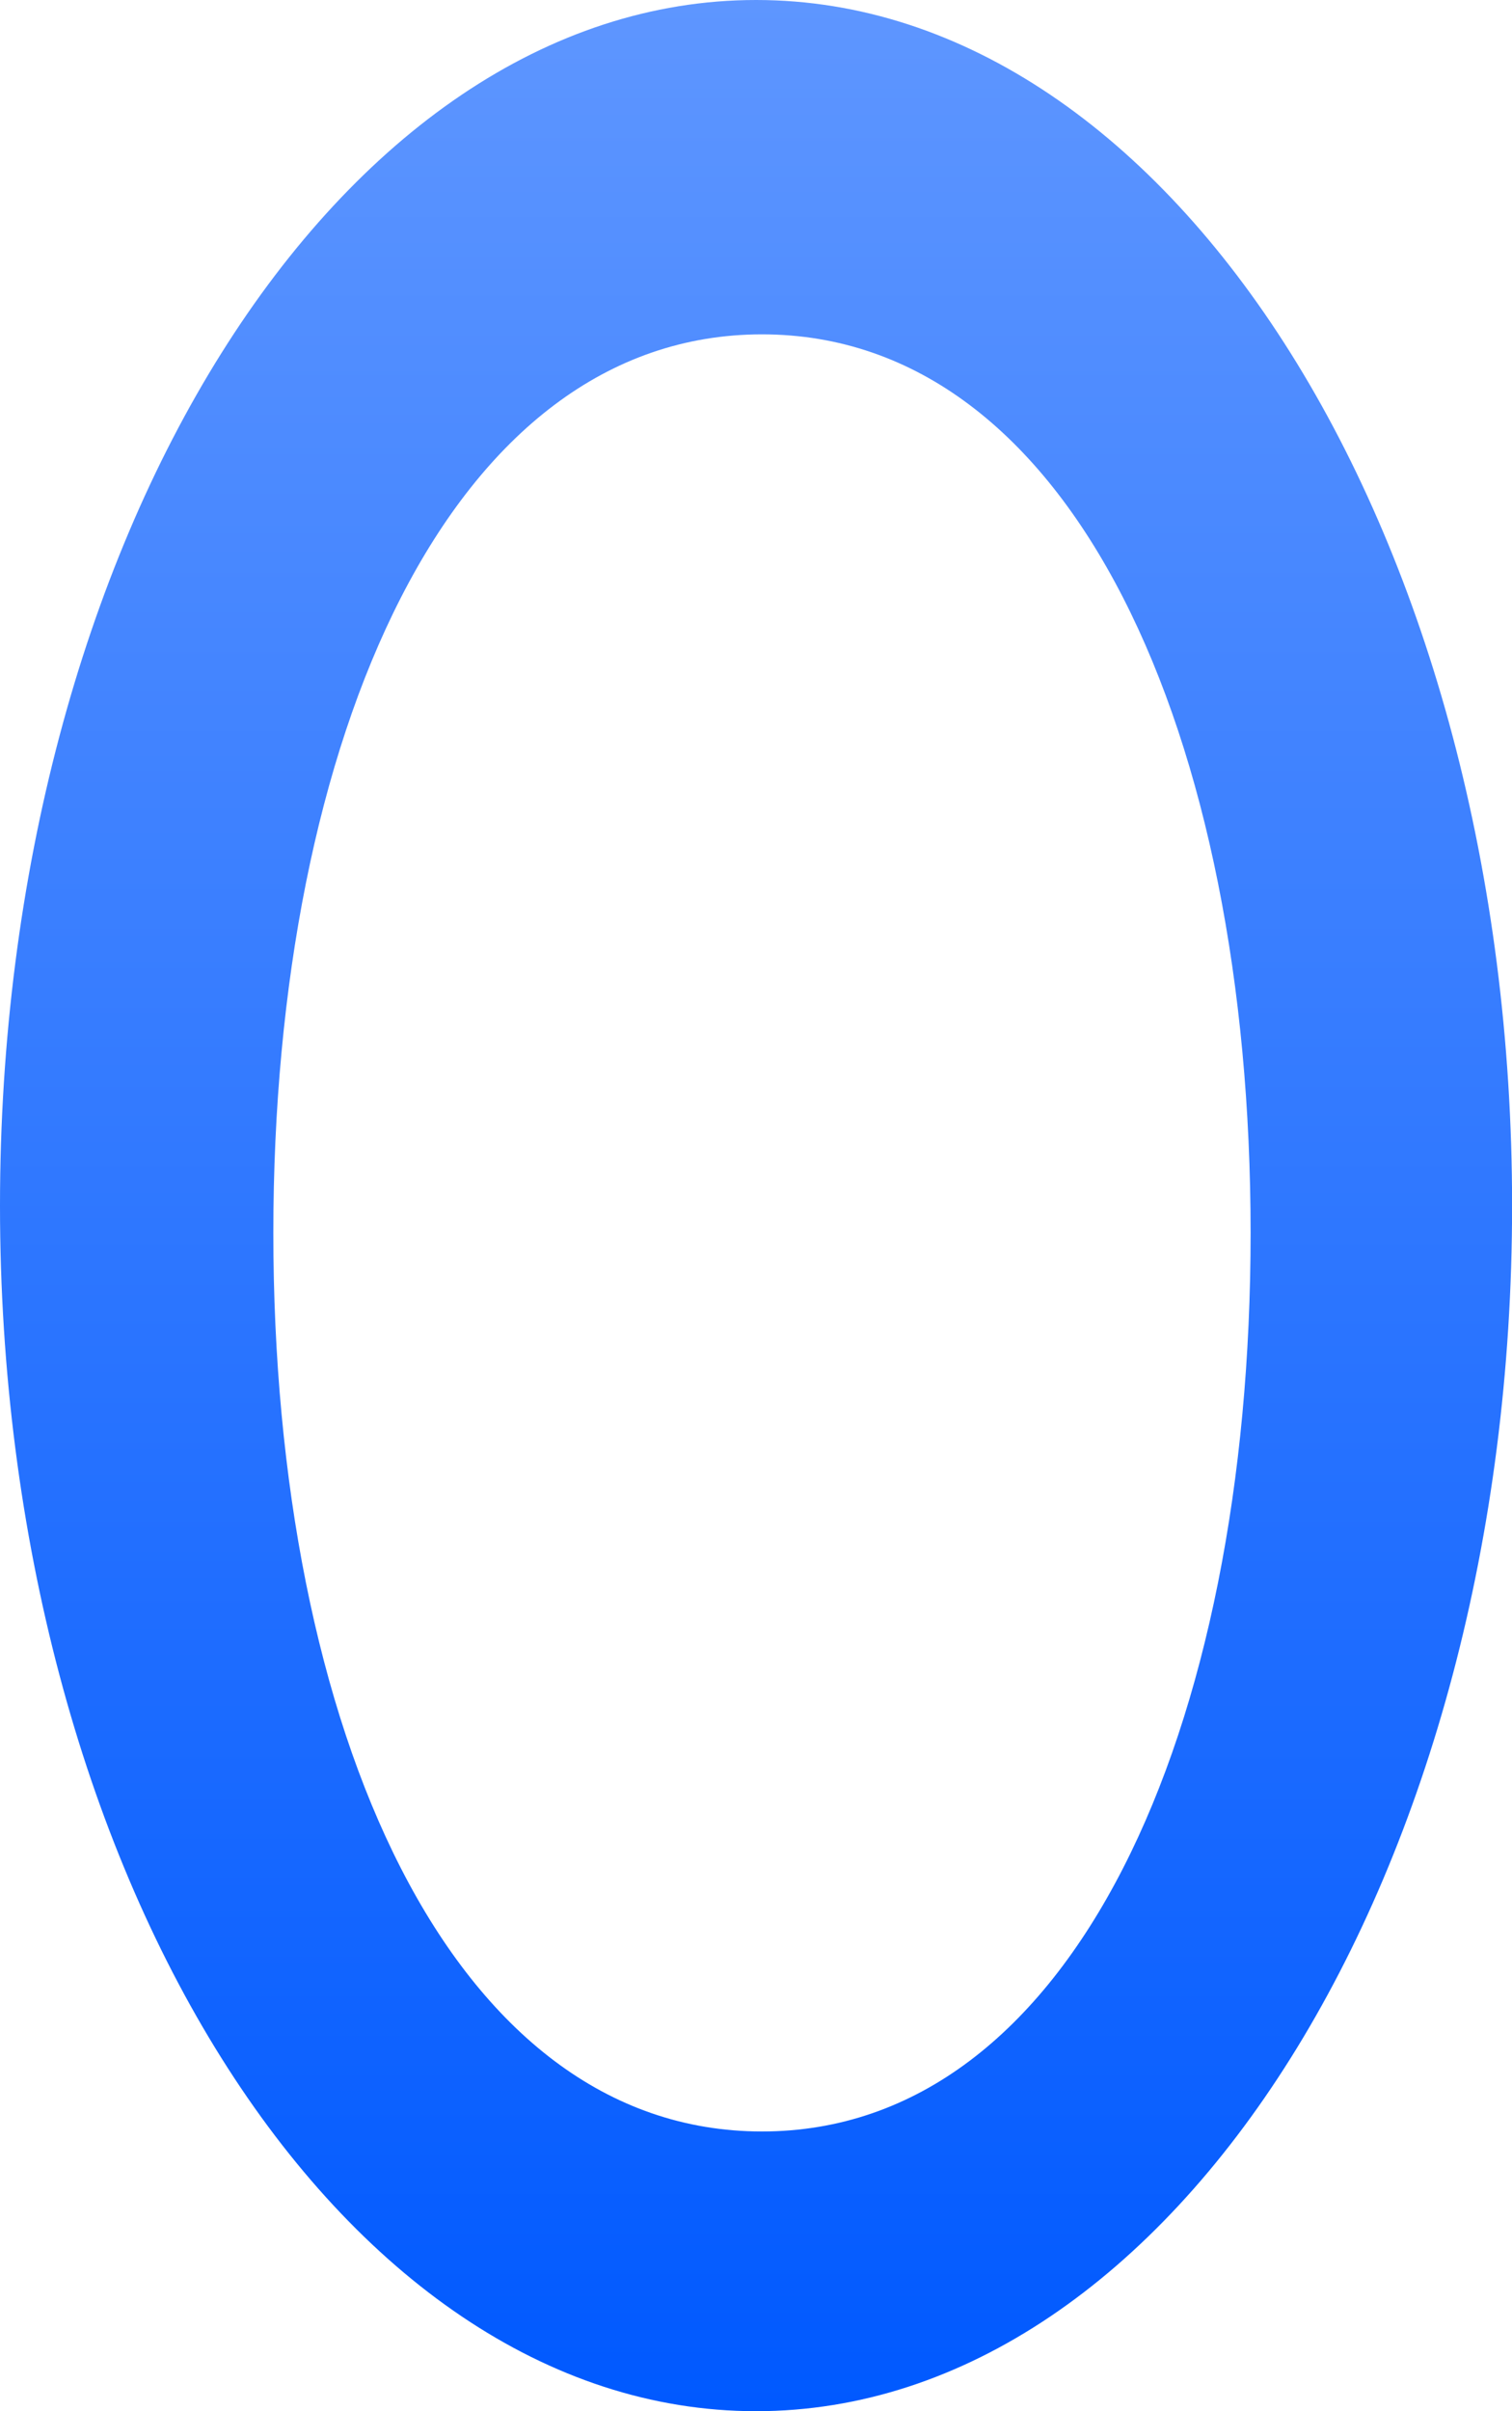 <svg version="1.1" xmlns="http://www.w3.org/2000/svg" xmlns:xlink="http://www.w3.org/1999/xlink" width="16.833" height="26.833" viewBox="0,0,16.833,26.833"><defs><linearGradient x1="240" y1="166.583" x2="240" y2="193.417" gradientUnits="userSpaceOnUse" id="color-1"><stop offset="0" stop-color="#5e96ff"/><stop offset="1" stop-color="#0059ff"/></linearGradient></defs><g transform="translate(-231.583,-166.583)"><g data-paper-data="{&quot;isPaintingLayer&quot;:true}" fill="url(#color-1)" fill-rule="nonzero" stroke="none" stroke-width="0" stroke-linecap="butt" stroke-linejoin="miter" stroke-miterlimit="10" stroke-dasharray="" stroke-dashoffset="0" style="mix-blend-mode: normal"><path d="M231.583,180c0,-7.41 3.768,-13.417 8.417,-13.417c4.648,0 8.417,6.007 8.417,13.417c0,7.41 -3.768,13.417 -8.417,13.417c-4.648,0 -8.417,-6.007 -8.417,-13.417zM240.066,190.304c3.465,0 5.44,-4.477 5.44,-10c0,-5.523 -1.975,-10 -5.44,-10c-3.465,0 -5.44,4.477 -5.44,10c0,5.523 1.975,10 5.44,10z" data-paper-data="{&quot;index&quot;:null}"/></g></g></svg>